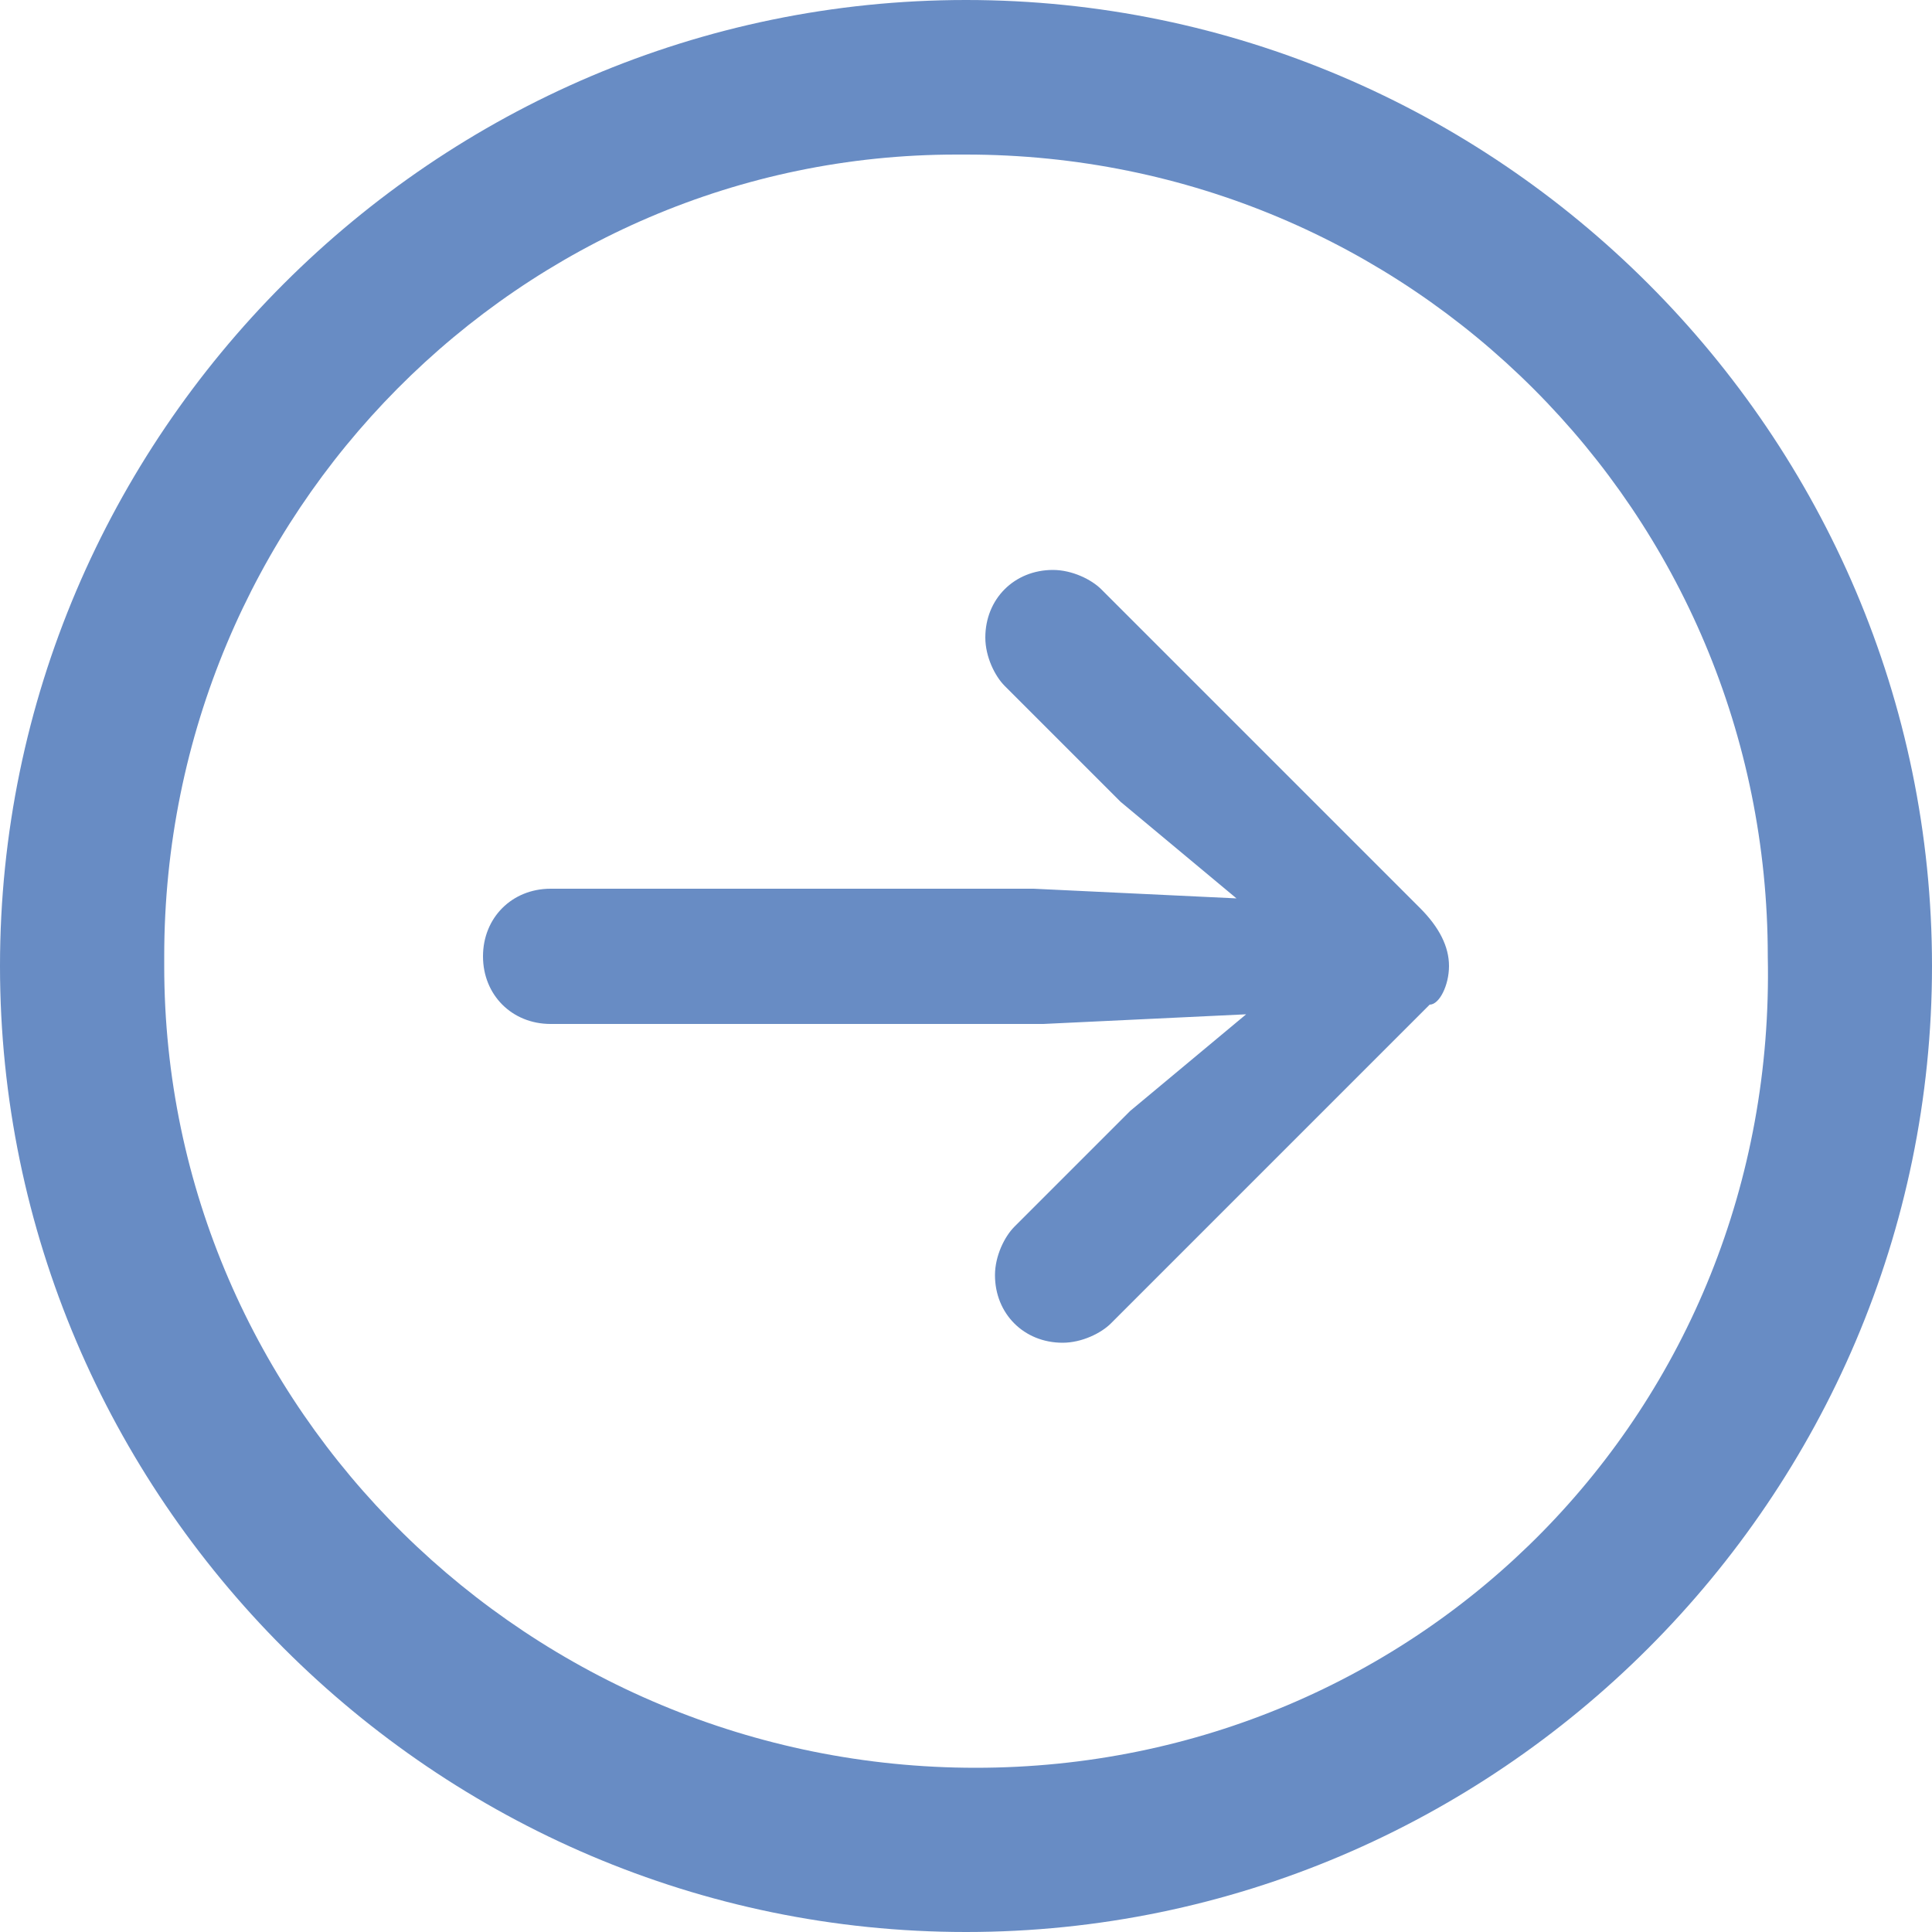 <?xml version="1.0" encoding="utf-8"?>
<!-- Generator: Adobe Illustrator 22.1.0, SVG Export Plug-In . SVG Version: 6.00 Build 0)  -->
<svg version="1.1" id="Layer_1" xmlns="http://www.w3.org/2000/svg" xmlns:xlink="http://www.w3.org/1999/xlink" x="0px" y="0px"
	 viewBox="0 0 20 20" style="enable-background:new 0 0 20 20;" xml:space="preserve">
<style type="text/css">
	.st0{fill:#688CC4;}
</style>
<path class="st0" d="M10,0C4.5,0,0,4.5,0,10c0,5.5,4.5,10,10,10c5.5,0,10-4.5,10-10C20,4.5,15.5,0,10,0z M10.1,18.3
	C10,18.3,10,18.3,10.1,18.3L10.1,18.3c-4.6,0-8.4-3.7-8.4-8.3c0,0,0,0,0-0.1c0-4.6,3.7-8.3,8.2-8.3c0,0,0.1,0,0.1,0
	c4.6,0,8.3,3.7,8.3,8.3c0,0,0,0,0,0C18.4,14.6,14.7,18.3,10.1,18.3z"/>
<path class="st0" d="M15,10c0-0.2-0.1-0.4-0.3-0.6l-3.3-3.3c-0.1-0.1-0.3-0.2-0.5-0.2c-0.4,0-0.7,0.3-0.7,0.7c0,0,0,0,0,0
	c0,0.2,0.1,0.4,0.2,0.5l1.2,1.2l1.2,1l-2.1-0.1H5.7c-0.4,0-0.7,0.3-0.7,0.7c0,0,0,0,0,0c0,0.4,0.3,0.7,0.7,0.7c0,0,0,0,0,0h5.1
	l2.1-0.1l-1.2,1l-1.2,1.2c-0.1,0.1-0.2,0.3-0.2,0.5c0,0.4,0.3,0.7,0.7,0.7c0,0,0,0,0,0c0.2,0,0.4-0.1,0.5-0.2l3.3-3.3
	C14.9,10.4,15,10.2,15,10L15,10z"/>
</svg>
